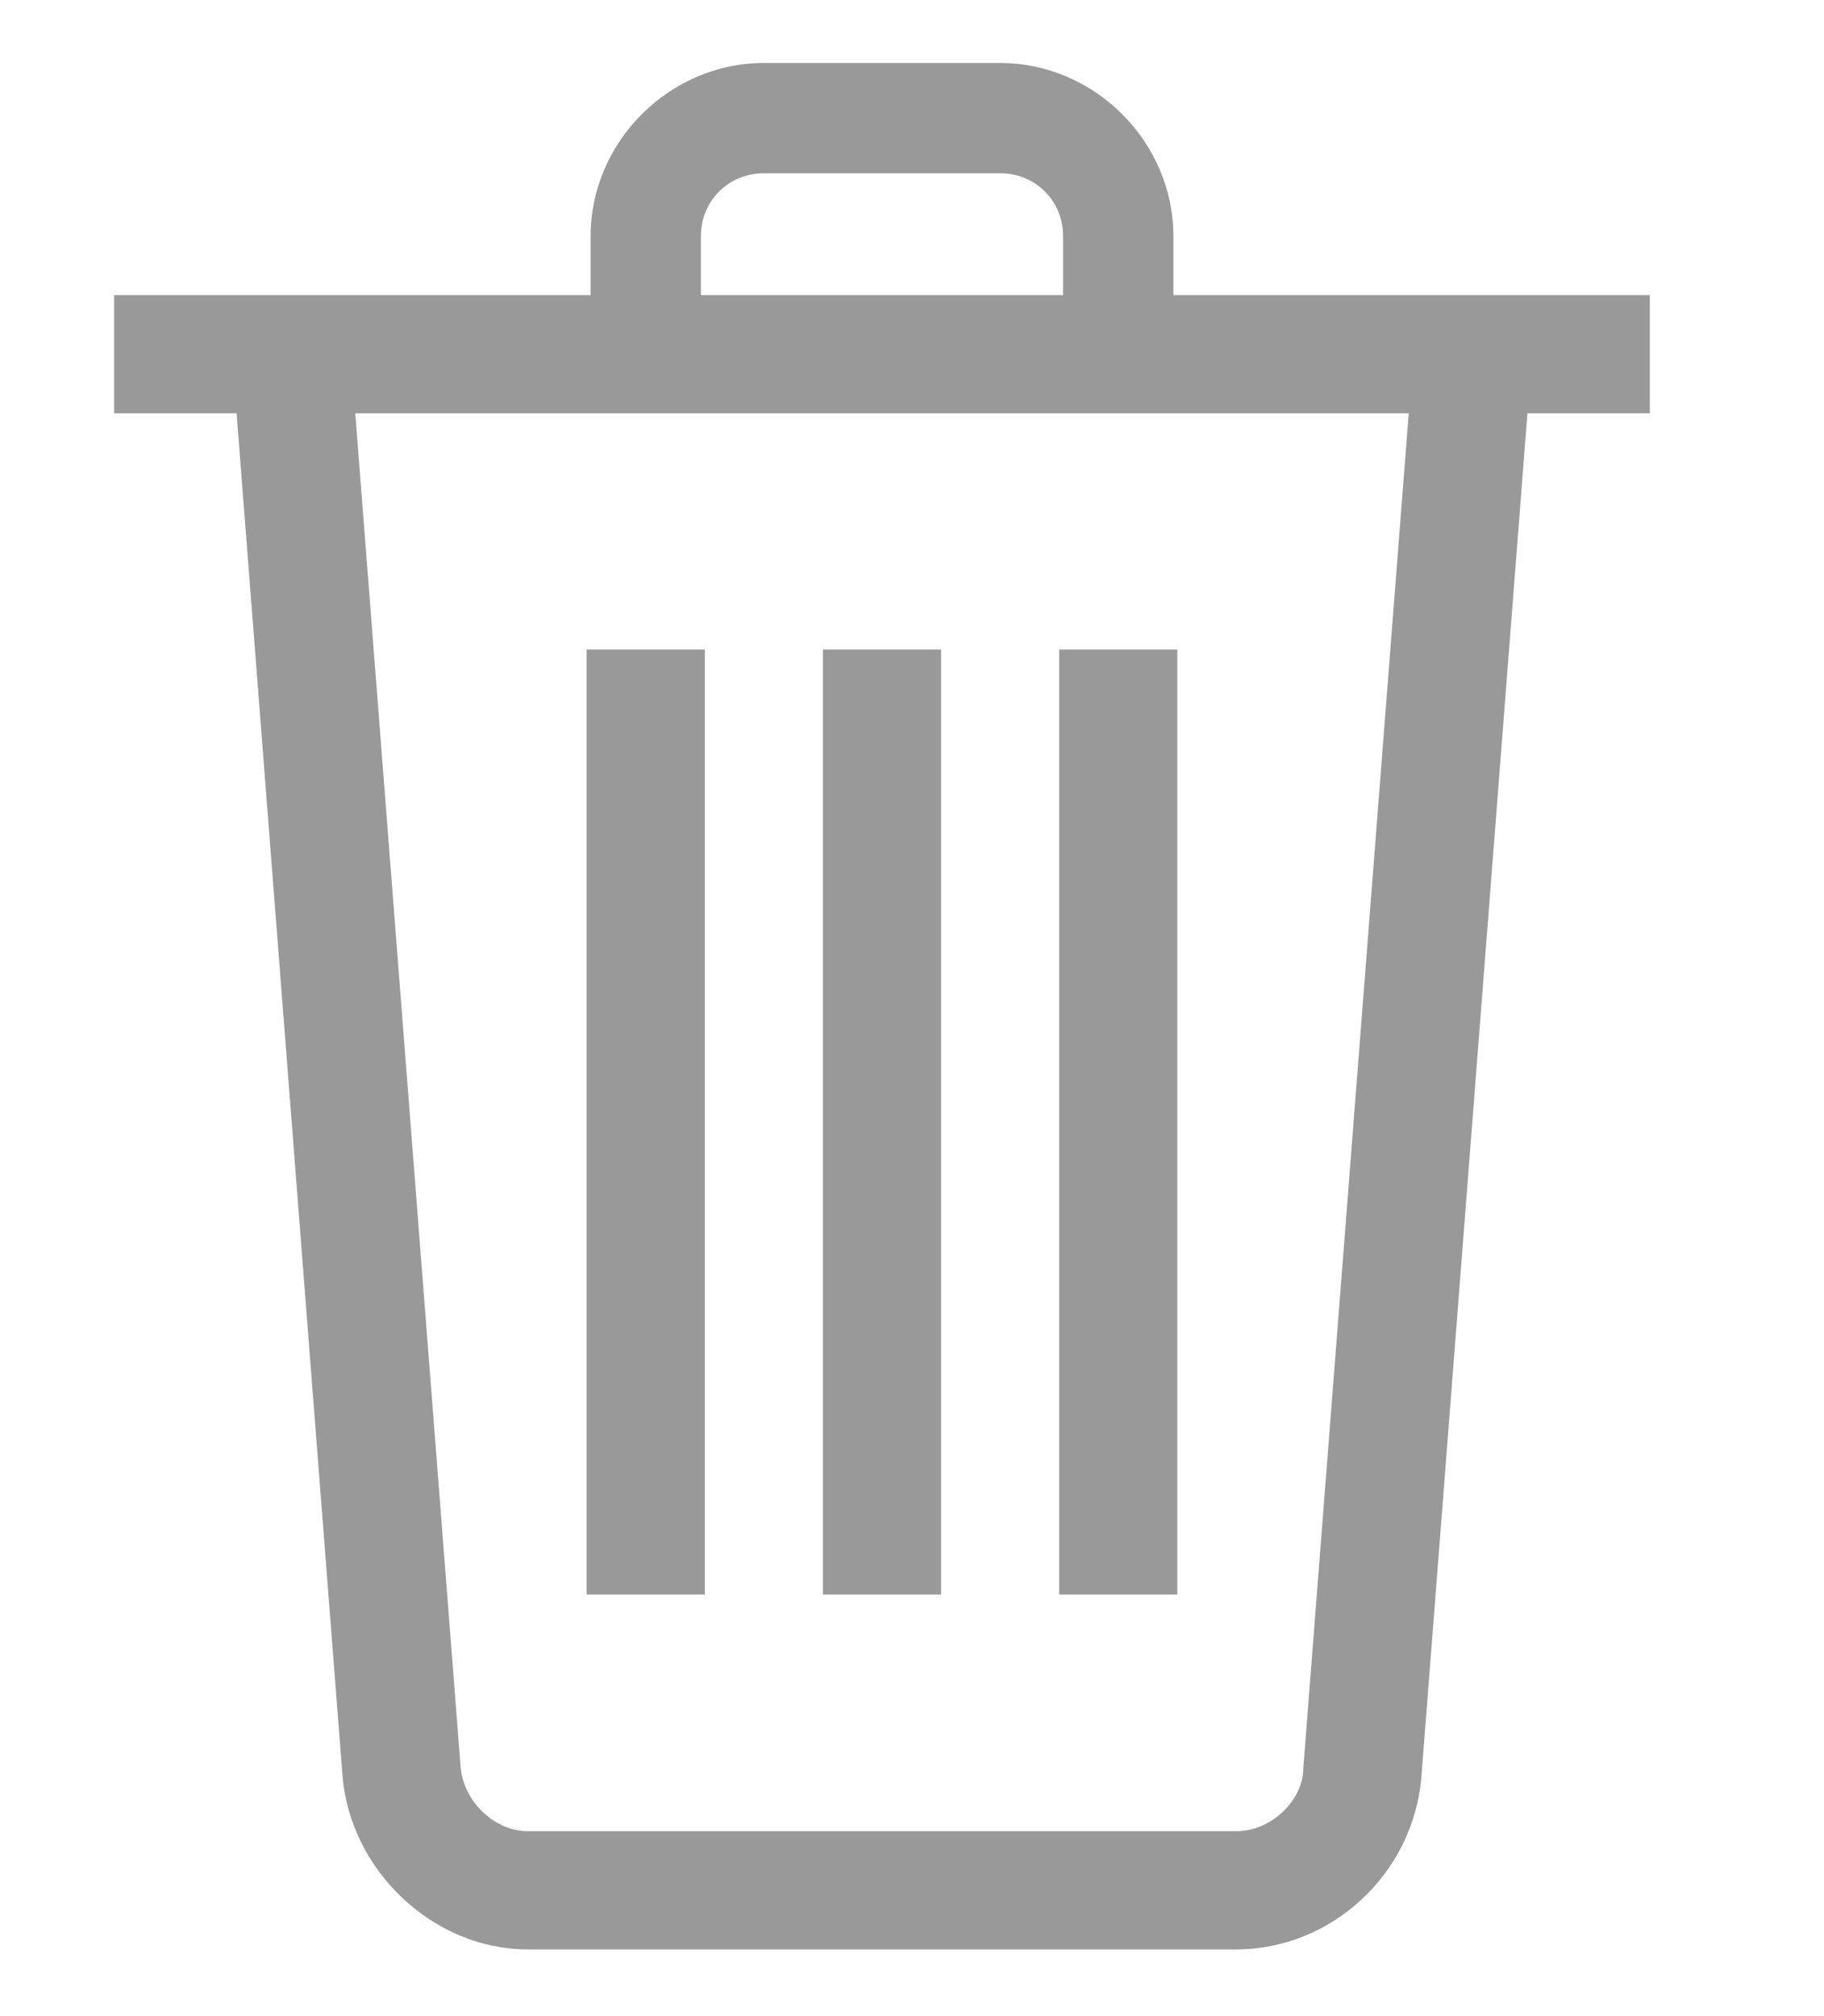 <svg width="19" height="21" viewBox="0 0 19 21" fill="none" xmlns="http://www.w3.org/2000/svg">
<path d="M6.111 6.766H7.342V16.609H6.111V6.766ZM8.572 6.766H9.803V16.609H8.572V6.766ZM11.033 6.766H12.264V16.609H11.033V6.766ZM1.189 3.074H17.186V4.305H1.189V3.074Z" fill="#999999"/>
<path d="M12.223 3.691H11.074V2.461C11.074 2.092 10.787 1.805 10.418 1.805H7.957C7.588 1.805 7.301 2.092 7.301 2.461V3.691H6.152V2.461C6.152 1.477 6.973 0.656 7.957 0.656H10.418C11.402 0.656 12.223 1.477 12.223 2.461V3.691Z" fill="#999999"/>
<path d="M12.879 20.305H5.496C4.512 20.305 3.65 19.484 3.568 18.5L2.42 3.734L3.65 3.652L4.799 18.418C4.84 18.787 5.168 19.074 5.496 19.074H12.879C13.248 19.074 13.576 18.746 13.576 18.418L14.725 3.652L15.955 3.734L14.807 18.5C14.725 19.525 13.863 20.305 12.879 20.305Z" fill="#999999"/>
</svg>
